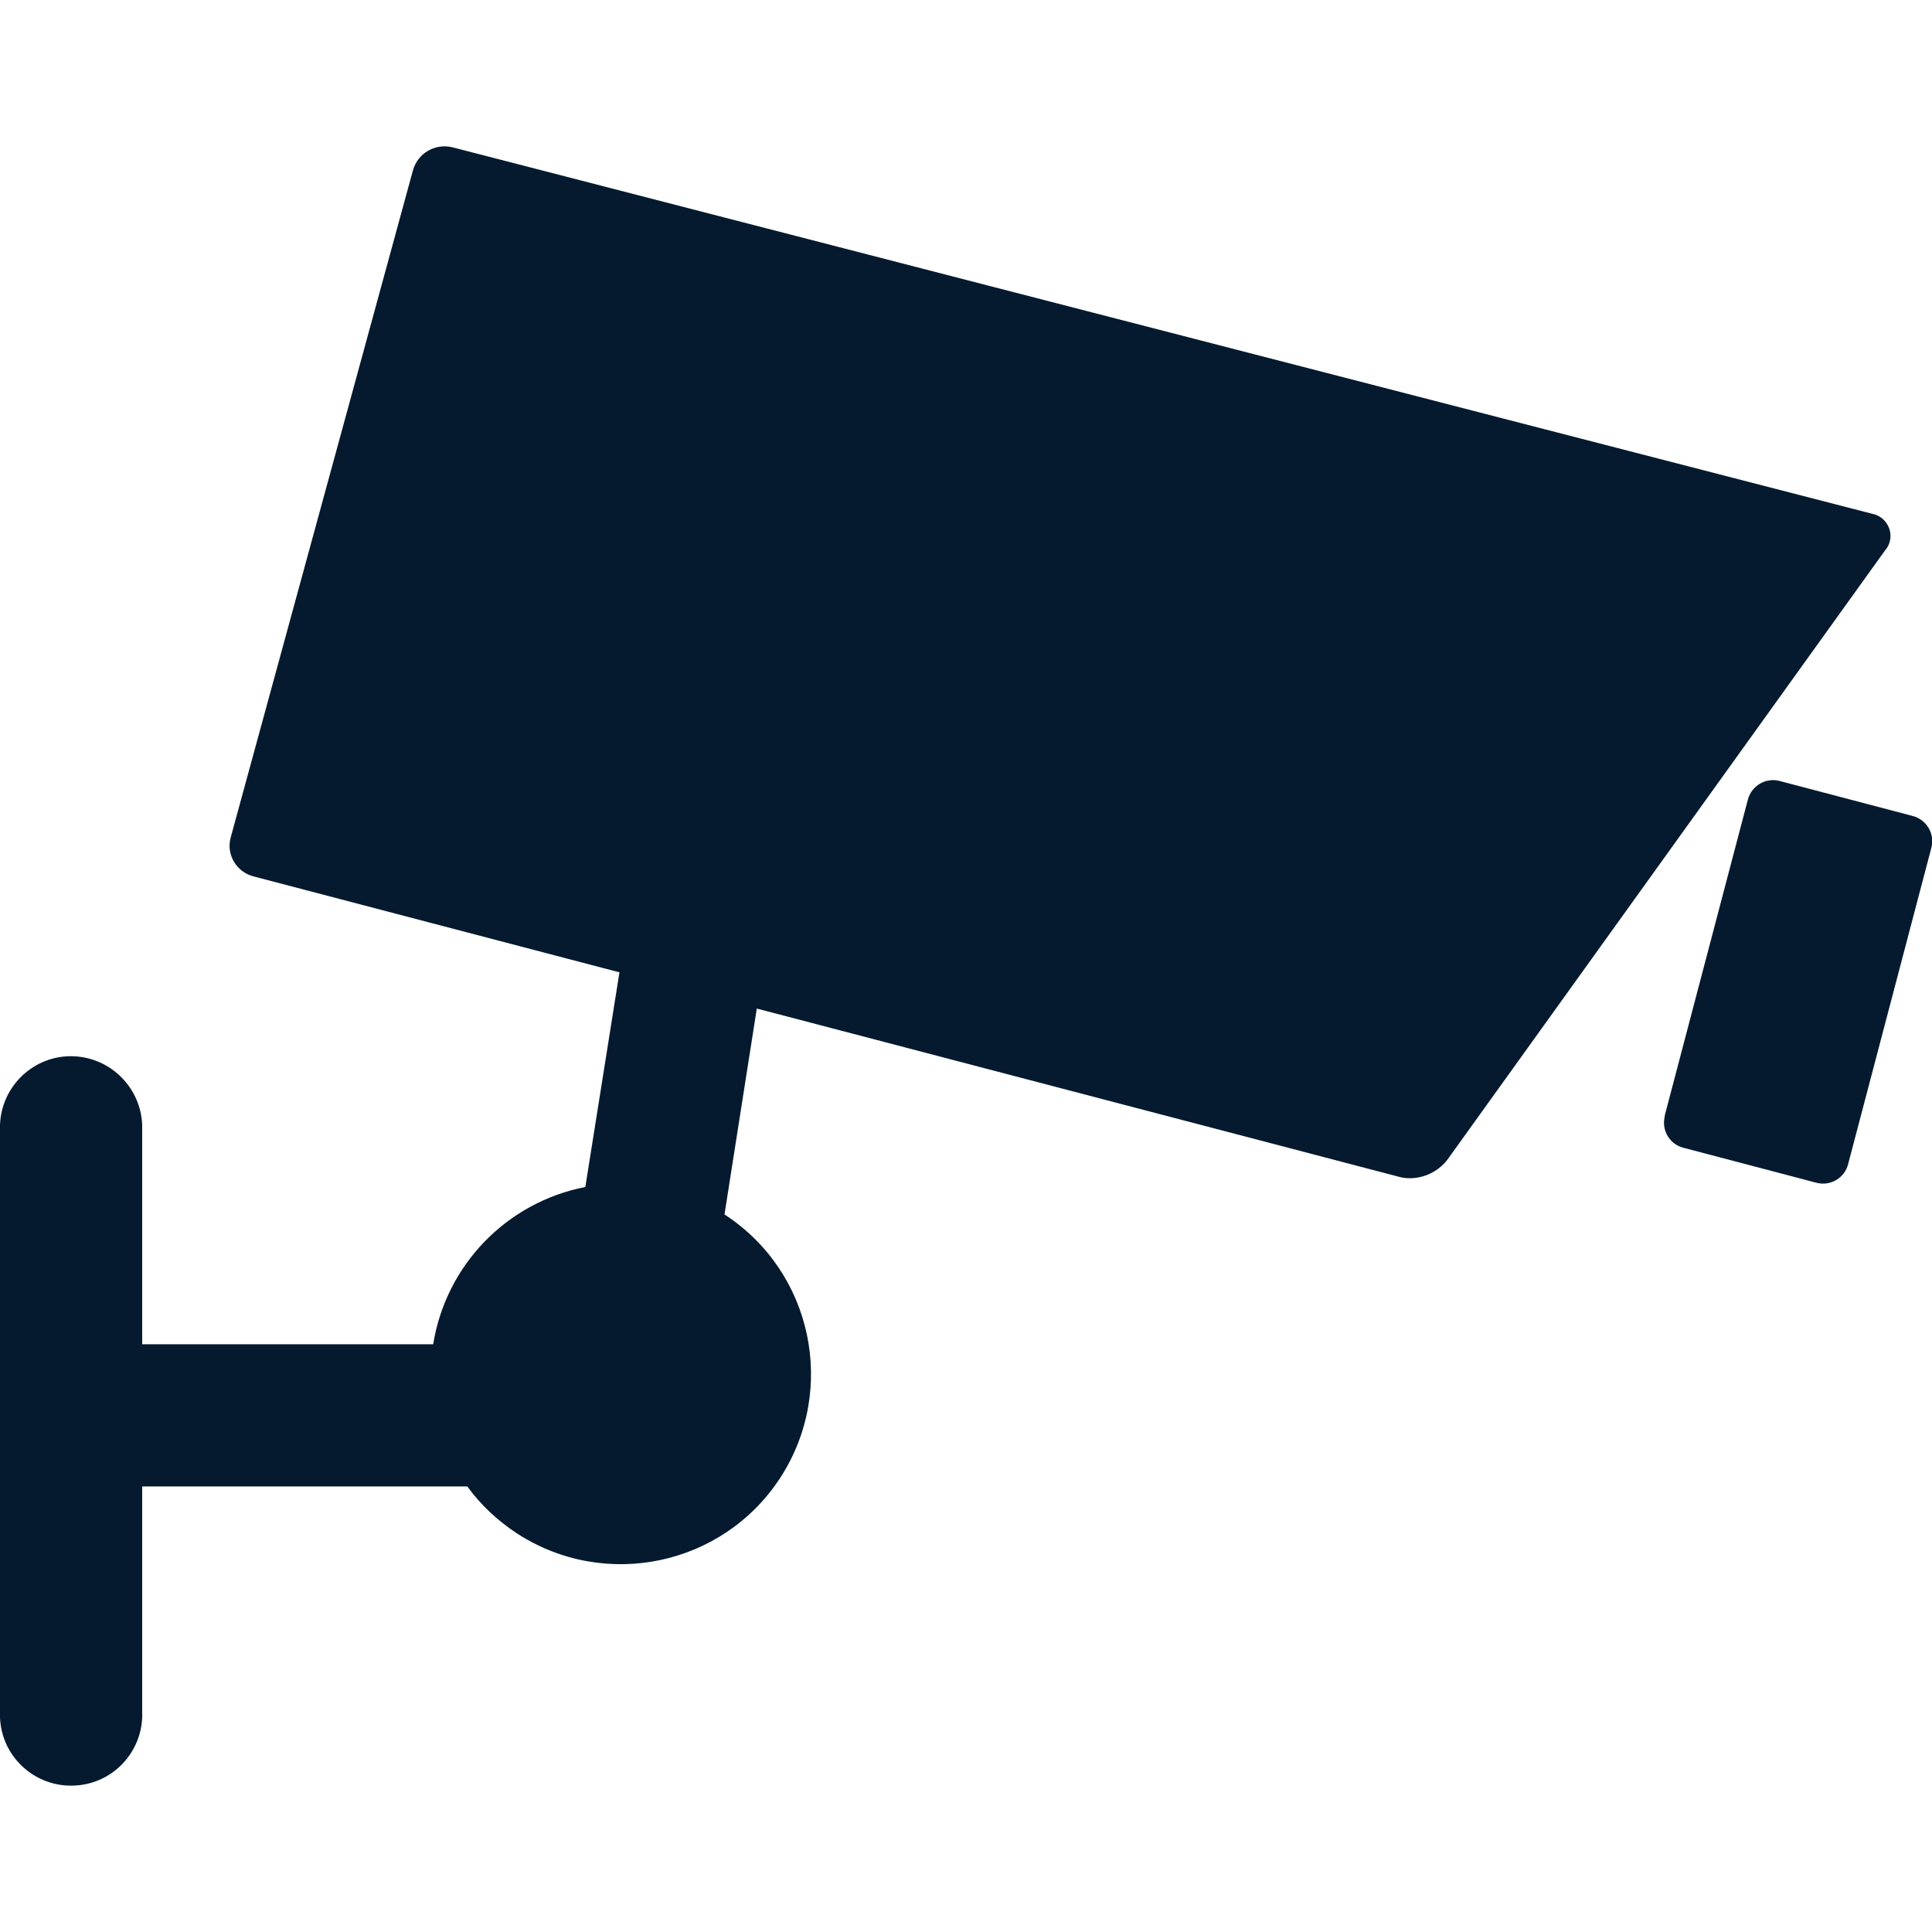 <?xml version="1.0" encoding="UTF-8"?>
<svg id="AC_icons" data-name="AC icons" xmlns="http://www.w3.org/2000/svg" viewBox="0 0 64 64">
  <defs>
    <style>
      .cls-1 {
        fill: #061a2f;
        stroke-width: 0px;
      }
    </style>
  </defs>
  <g id="Informational_icons" data-name="Informational icons">
    <g id="C">
      <g id="cctv">
        <g id="CCTV">
          <path class="cls-1" d="m55.14,36.98l2.76-10.49c.12-.46.59-.74,1.05-.62l4.41,1.16c.46.12.74.59.62,1.05l-2.76,10.49c-.12.46-.59.73-1.05.61l-4.41-1.16c-.46-.12-.73-.59-.61-1.05Z"/>
          <path class="cls-1" d="m0,56.71v-19.45c.05-1.3,1.14-2.32,2.44-2.27,1.23.05,2.22,1.04,2.27,2.27v7.27h9.64c.42-2.62,2.43-4.7,5.04-5.21l1.13-7.11-12.13-3.18c-.56-.15-.9-.72-.75-1.28,0,0,0,0,0,0L13.68,5.64c.16-.57.74-.9,1.31-.76l47.03,12.14c.41.08.67.48.59.88-.03.13-.08.24-.17.34l-14.51,20.2c-.3.37-.75.59-1.23.59-.11,0-.22-.01-.33-.04l-21.3-5.58-1.07,6.82c2.92,1.9,3.74,5.8,1.85,8.72-1.9,2.92-5.8,3.74-8.72,1.85-.64-.42-1.2-.94-1.65-1.56H4.71v7.47c.05,1.3-.97,2.4-2.27,2.44-1.3.05-2.4-.97-2.44-2.27,0-.06,0-.12,0-.18Z"/>
        </g>
      </g>
    </g>
  </g>
</svg>